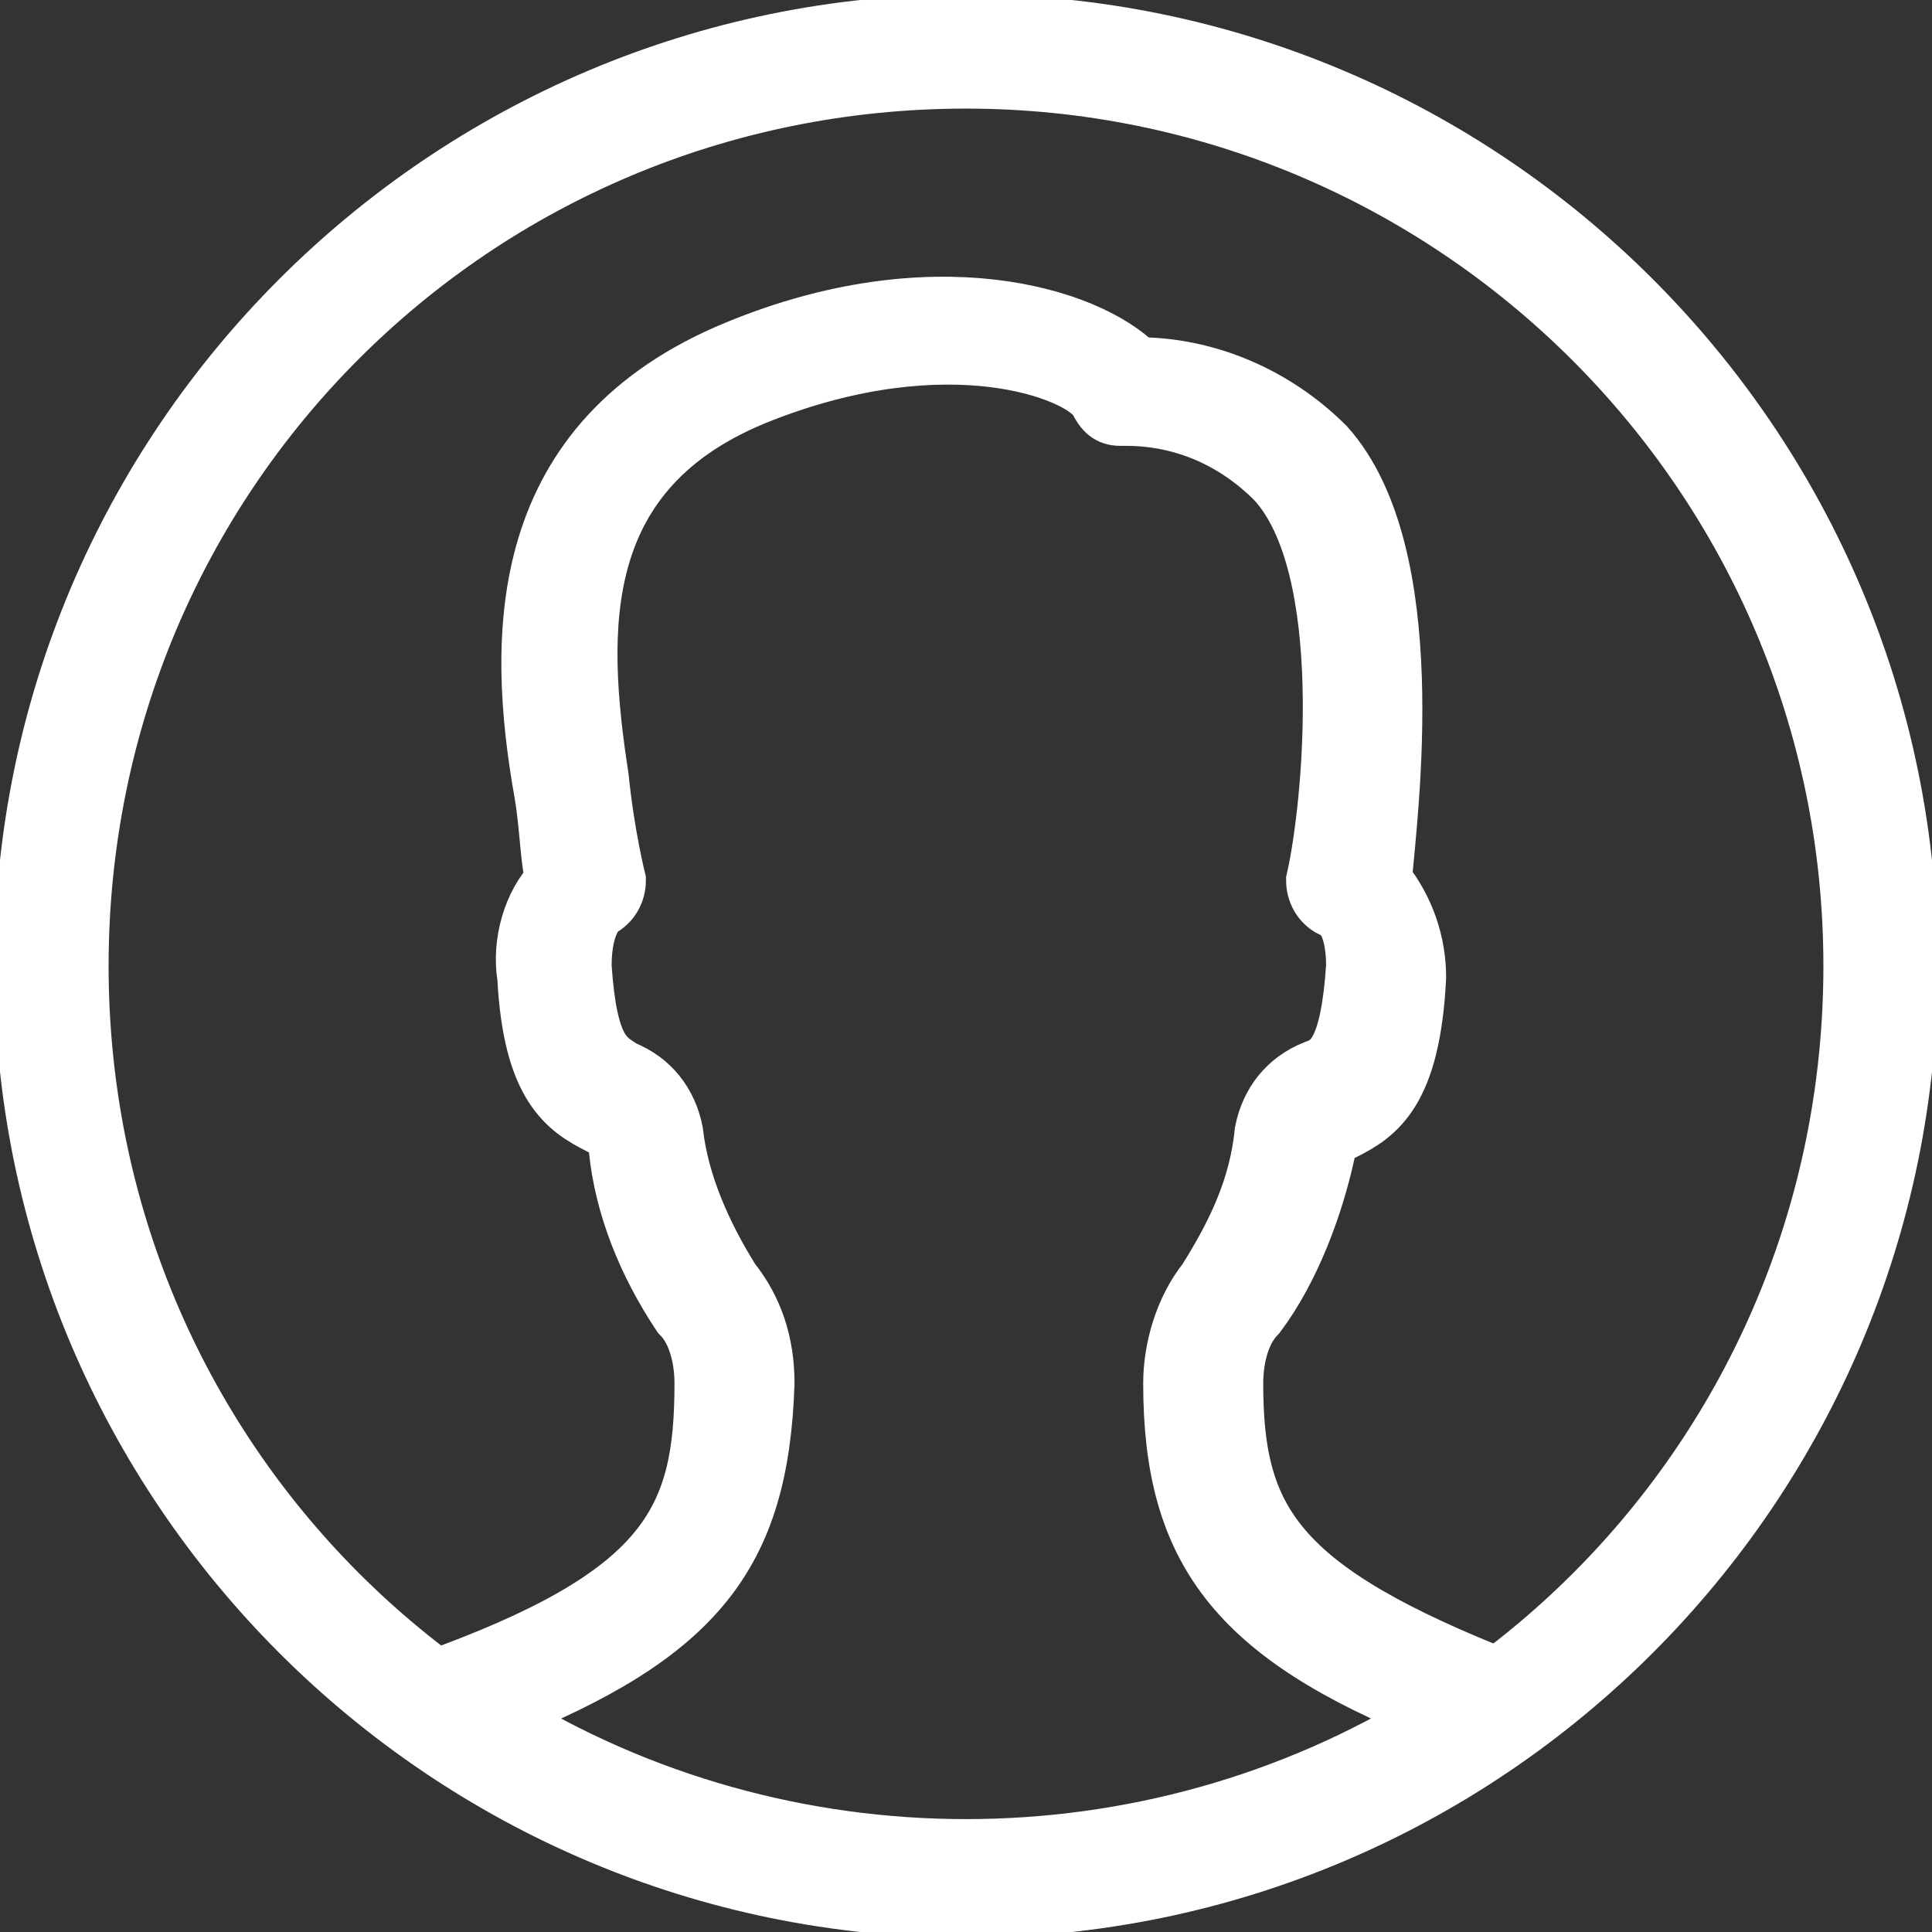 <?xml version="1.0" encoding="utf-8"?>
<!-- Generator: Adobe Illustrator 21.0.0, SVG Export Plug-In . SVG Version: 6.00 Build 0)  -->
<svg version="1.1" id="Capa_1" xmlns="http://www.w3.org/2000/svg" xmlns:xlink="http://www.w3.org/1999/xlink" x="0px" y="0px"
	 viewBox="0 0 33.8 33.8" style="enable-background:new 0 0 33.8 33.8;" xml:space="preserve">
<rect x="0" y="0" width="33.8" height="33.8" fill="#333333" stroke="none"/>
<style type="text/css">
	.st0{fill:#FFFFFF;stroke:#FFFFFF;stroke-miterlimit:10;}
</style>
<title>man</title>
<path class="st0" d="M16.9,33.4C7.8,33.4,0.4,26,0.4,16.9S7.8,0.4,16.9,0.4s16.5,7.4,16.5,16.5C33.4,26,26,33.4,16.9,33.4z
	 M16.9,1.4C8.3,1.4,1.4,8.3,1.4,16.9s6.9,15.5,15.5,15.5s15.5-6.9,15.5-15.5C32.4,8.3,25.4,1.4,16.9,1.4z"/>
<path class="st0" d="M16.9,33.4c-3.4,0-6.7-1.1-9.5-3.1c-0.2-0.2-0.3-0.5-0.1-0.7c0.1-0.1,0.1-0.1,0.2-0.2c4.2-1.5,4.8-2.8,4.8-5.2
	c0-0.4-0.1-0.9-0.4-1.2c-0.6-0.9-1-1.9-1.1-2.9c0-0.3-0.1-0.3-0.3-0.4c-0.6-0.3-1.2-0.7-1.3-2.6c-0.1-0.6,0.1-1.3,0.5-1.7
	c-0.1-0.3-0.1-0.9-0.2-1.5C9,11.1,9,7.7,12.9,6.1c3.4-1.4,6.1-0.6,7,0.3c1.2,0,2.4,0.5,3.3,1.4c1.7,1.9,1.1,6.4,1,7.6
	c0.4,0.5,0.6,1.1,0.6,1.7c-0.1,2-0.7,2.4-1.3,2.7c-0.2,0.1-0.3,0.1-0.3,0.4C23,21.1,22.6,22.2,22,23c-0.3,0.3-0.4,0.8-0.4,1.2
	c0,2.4,0.7,3.6,4.8,5.2c0.3,0.1,0.4,0.4,0.3,0.6c0,0.1-0.1,0.2-0.2,0.2C23.7,32.3,20.3,33.4,16.9,33.4z M8.7,30
	c5,3.1,11.4,3.1,16.4,0c-3.5-1.4-4.6-2.9-4.6-5.8c0-0.6,0.2-1.3,0.6-1.8c0.5-0.8,0.9-1.6,1-2.6c0.1-0.5,0.4-0.9,0.9-1.1
	c0.3-0.1,0.6-0.3,0.7-1.8c0-0.8-0.3-1-0.4-1c-0.2-0.1-0.3-0.3-0.3-0.5c0.3-1.3,0.7-5.5-0.7-7c-0.7-0.7-1.6-1.1-2.6-1.1h-0.1
	c-0.2,0-0.3-0.1-0.4-0.3c-0.3-0.5-2.6-1.4-5.9-0.1s-3.2,4.1-2.8,6.7c0.1,1,0.3,1.8,0.3,1.8c0,0.2-0.1,0.4-0.3,0.5l0,0
	c0,0-0.3,0.2-0.3,1c0.1,1.5,0.4,1.6,0.7,1.8c0.5,0.2,0.8,0.6,0.9,1.1c0.1,0.9,0.5,1.8,1,2.6c0.4,0.5,0.6,1.1,0.6,1.8
	C13.3,27.2,12.2,28.6,8.7,30z"/>
</svg>
